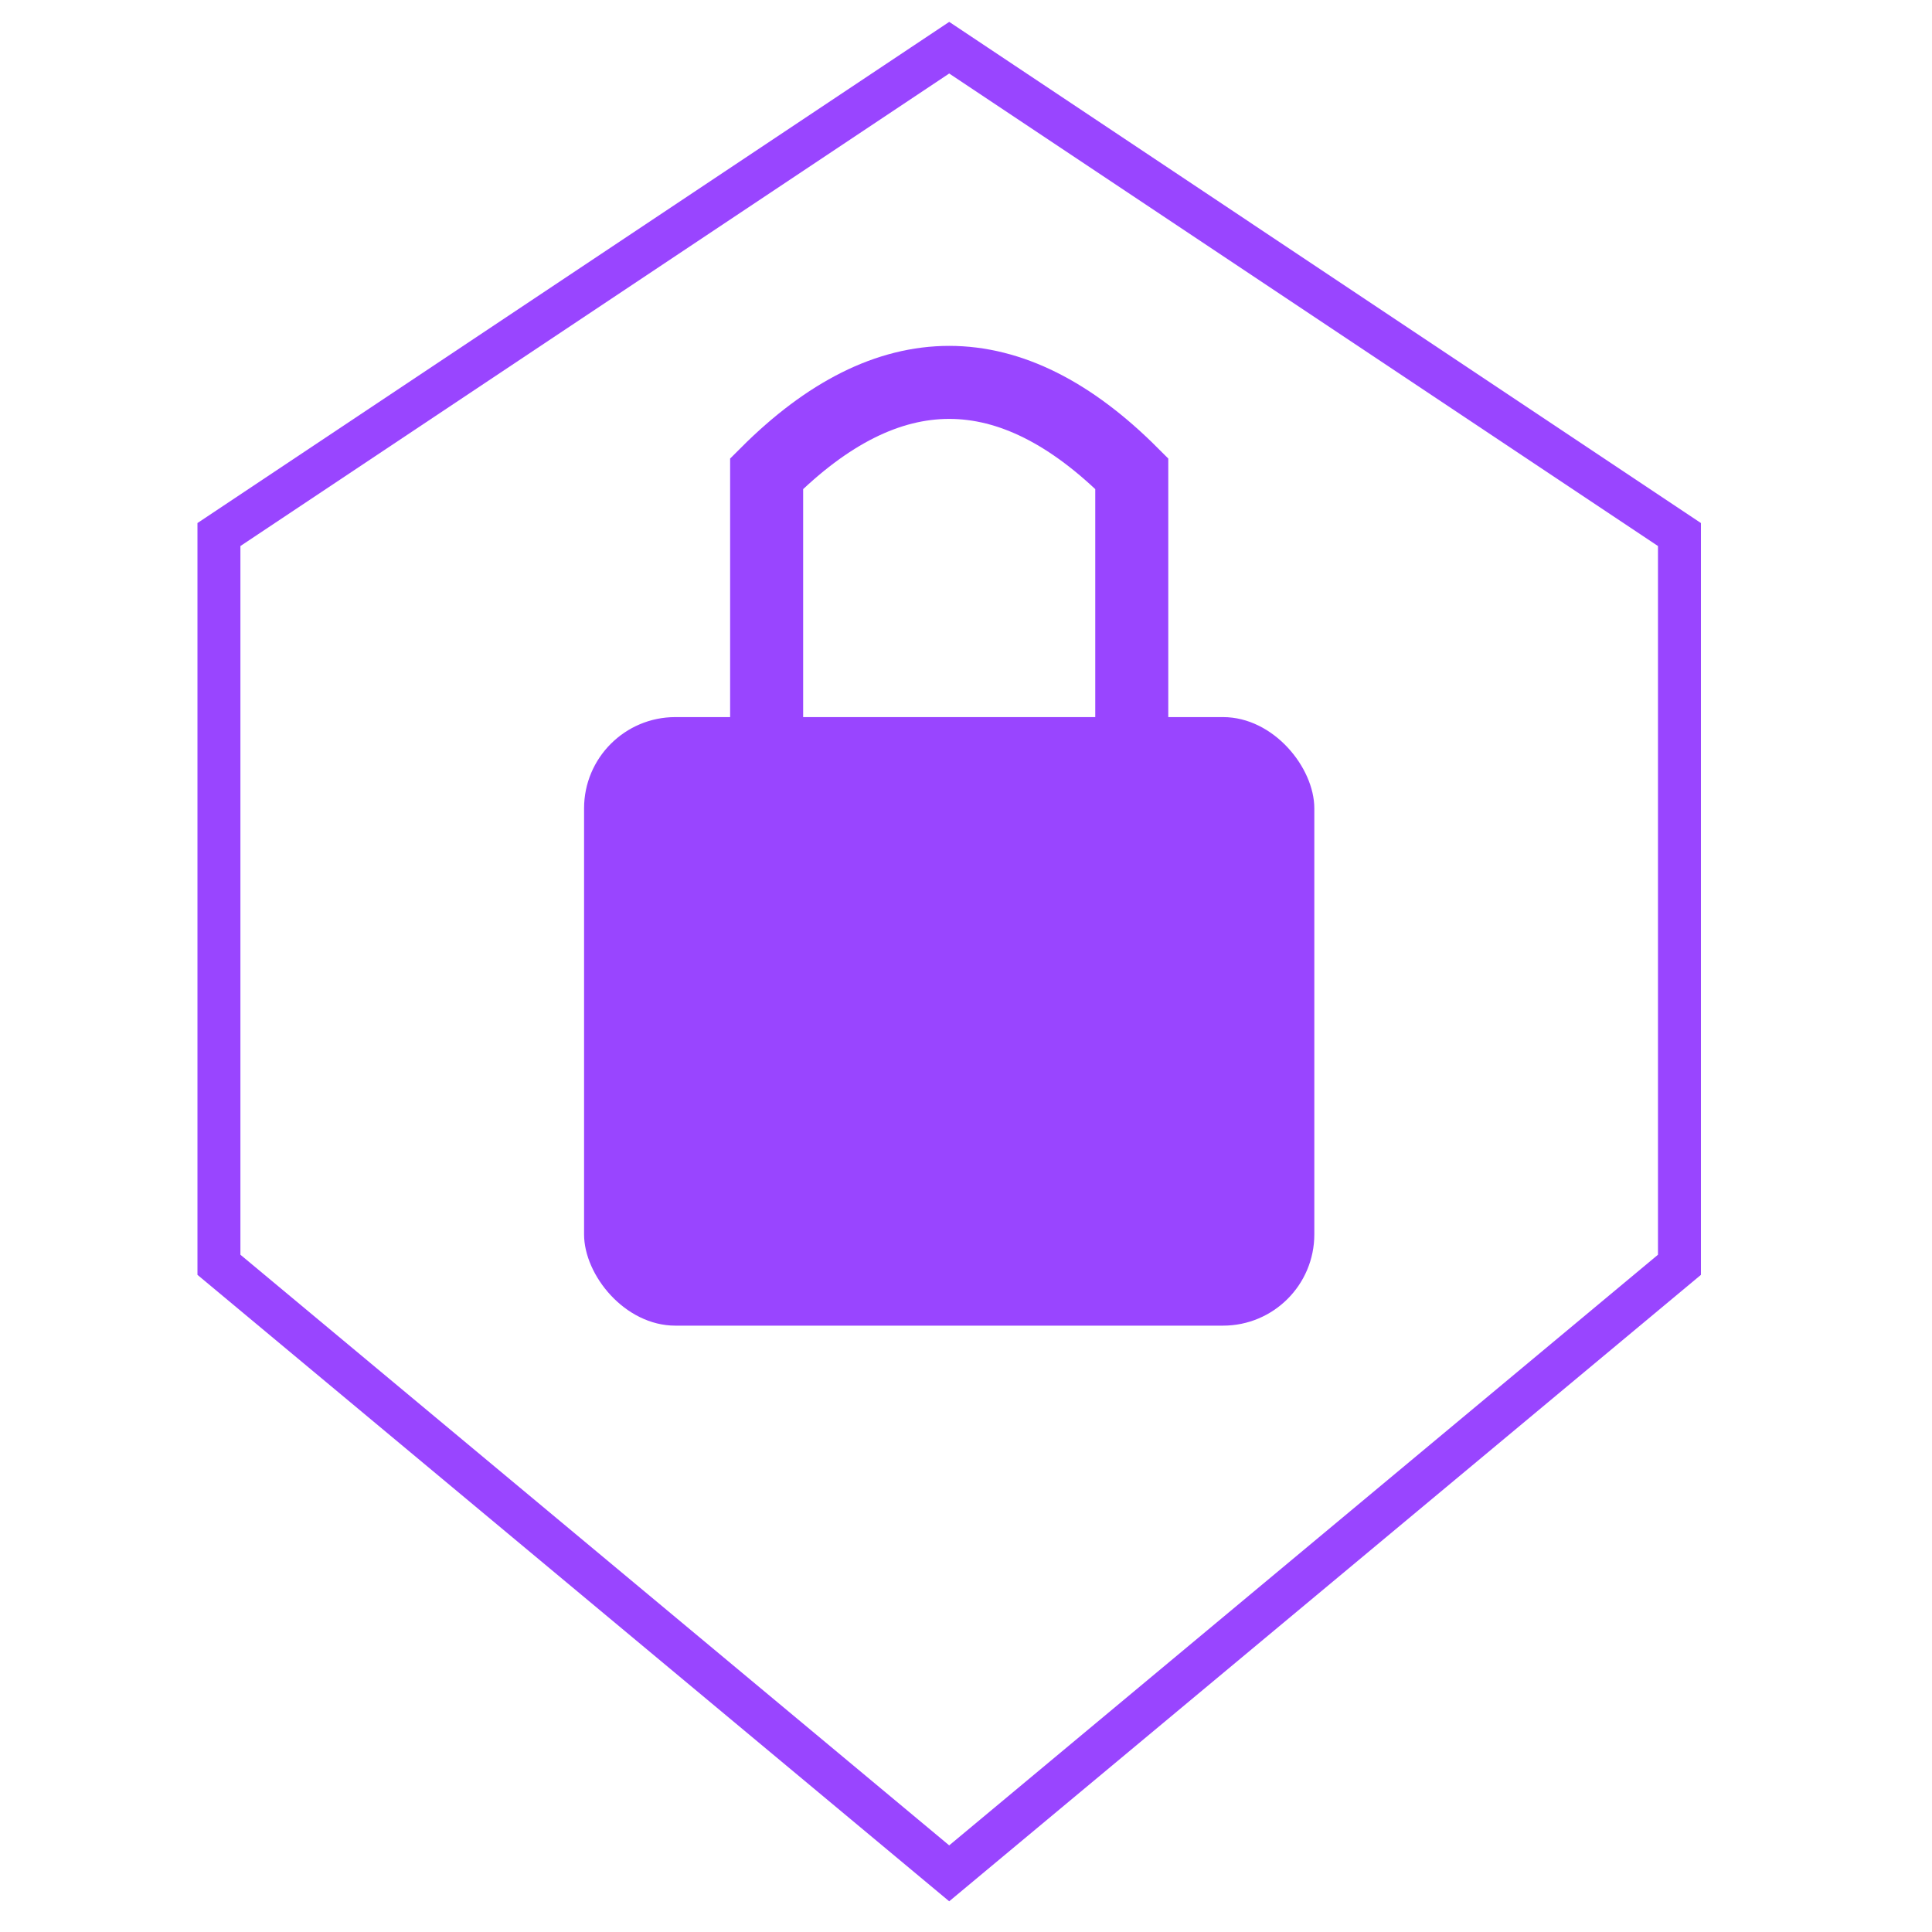 <?xml version="1.0" encoding="UTF-8" standalone="no"?>
<svg
   viewBox="0 0 400 400"
   version="1.1"
   id="svg2"
   sodipodi:docname="security-sogo.svg"
   inkscape:export-filename="security-logo2.svg"
   inkscape:export-xdpi="96"
   inkscape:export-ydpi="96"
   inkscape:version="1.4 (e7c3feb100, 2024-10-09)"
   xmlns:inkscape="http://www.inkscape.org/namespaces/inkscape"
   xmlns:sodipodi="http://sodipodi.sourceforge.net/DTD/sodipodi-0.dtd"
   xmlns="http://www.w3.org/2000/svg"
   xmlns:svg="http://www.w3.org/2000/svg">
  <defs
     id="defs2" />
  <sodipodi:namedview
     id="namedview2"
     pagecolor="#ffffff"
     bordercolor="#000000"
     borderopacity="0.25"
     inkscape:showpageshadow="2"
     inkscape:pageopacity="0.0"
     inkscape:pagecheckerboard="0"
     inkscape:deskcolor="#d1d1d1"
     inkscape:zoom="1.38"
     inkscape:cx="200.36232"
     inkscape:cy="199.63768"
     inkscape:window-width="1179"
     inkscape:window-height="1022"
     inkscape:window-x="0"
     inkscape:window-y="0"
     inkscape:window-maximized="1"
     inkscape:current-layer="svg2" />
  <!-- Escudo base -->
  <path
     d="M 196.522,9.874 347.714,110.669 V 261.861 L 196.522,387.855 45.329,261.861 v -93.745 -57.447 z"
     fill="#2a2a2a"
     stroke="#9945ff"
     stroke-width="8.894"
     id="path1"
     sodipodi:nodetypes="cccccccc"
     style="fill:#2a2a2a;fill-opacity:0" />
  <!-- Cadeado estilizado formando um P -->
  <path
     d="M 158.724,148.467 V 98.069 c 25.199,-25.199 50.397,-25.199 75.596,0 v 50.397"
     stroke="#9945ff"
     stroke-width="15.119"
     fill="none"
     stroke-linecap="round"
     id="path2"
     sodipodi:nodetypes="cccc" />
  <!-- Base do cadeado -->
  <rect
     x="120.925"
     y="148.467"
     width="151.192"
     height="125.994"
     rx="18.899"
     fill="#9945ff"
     id="rect2"
     style="stroke-width:1.26" />
</svg>
